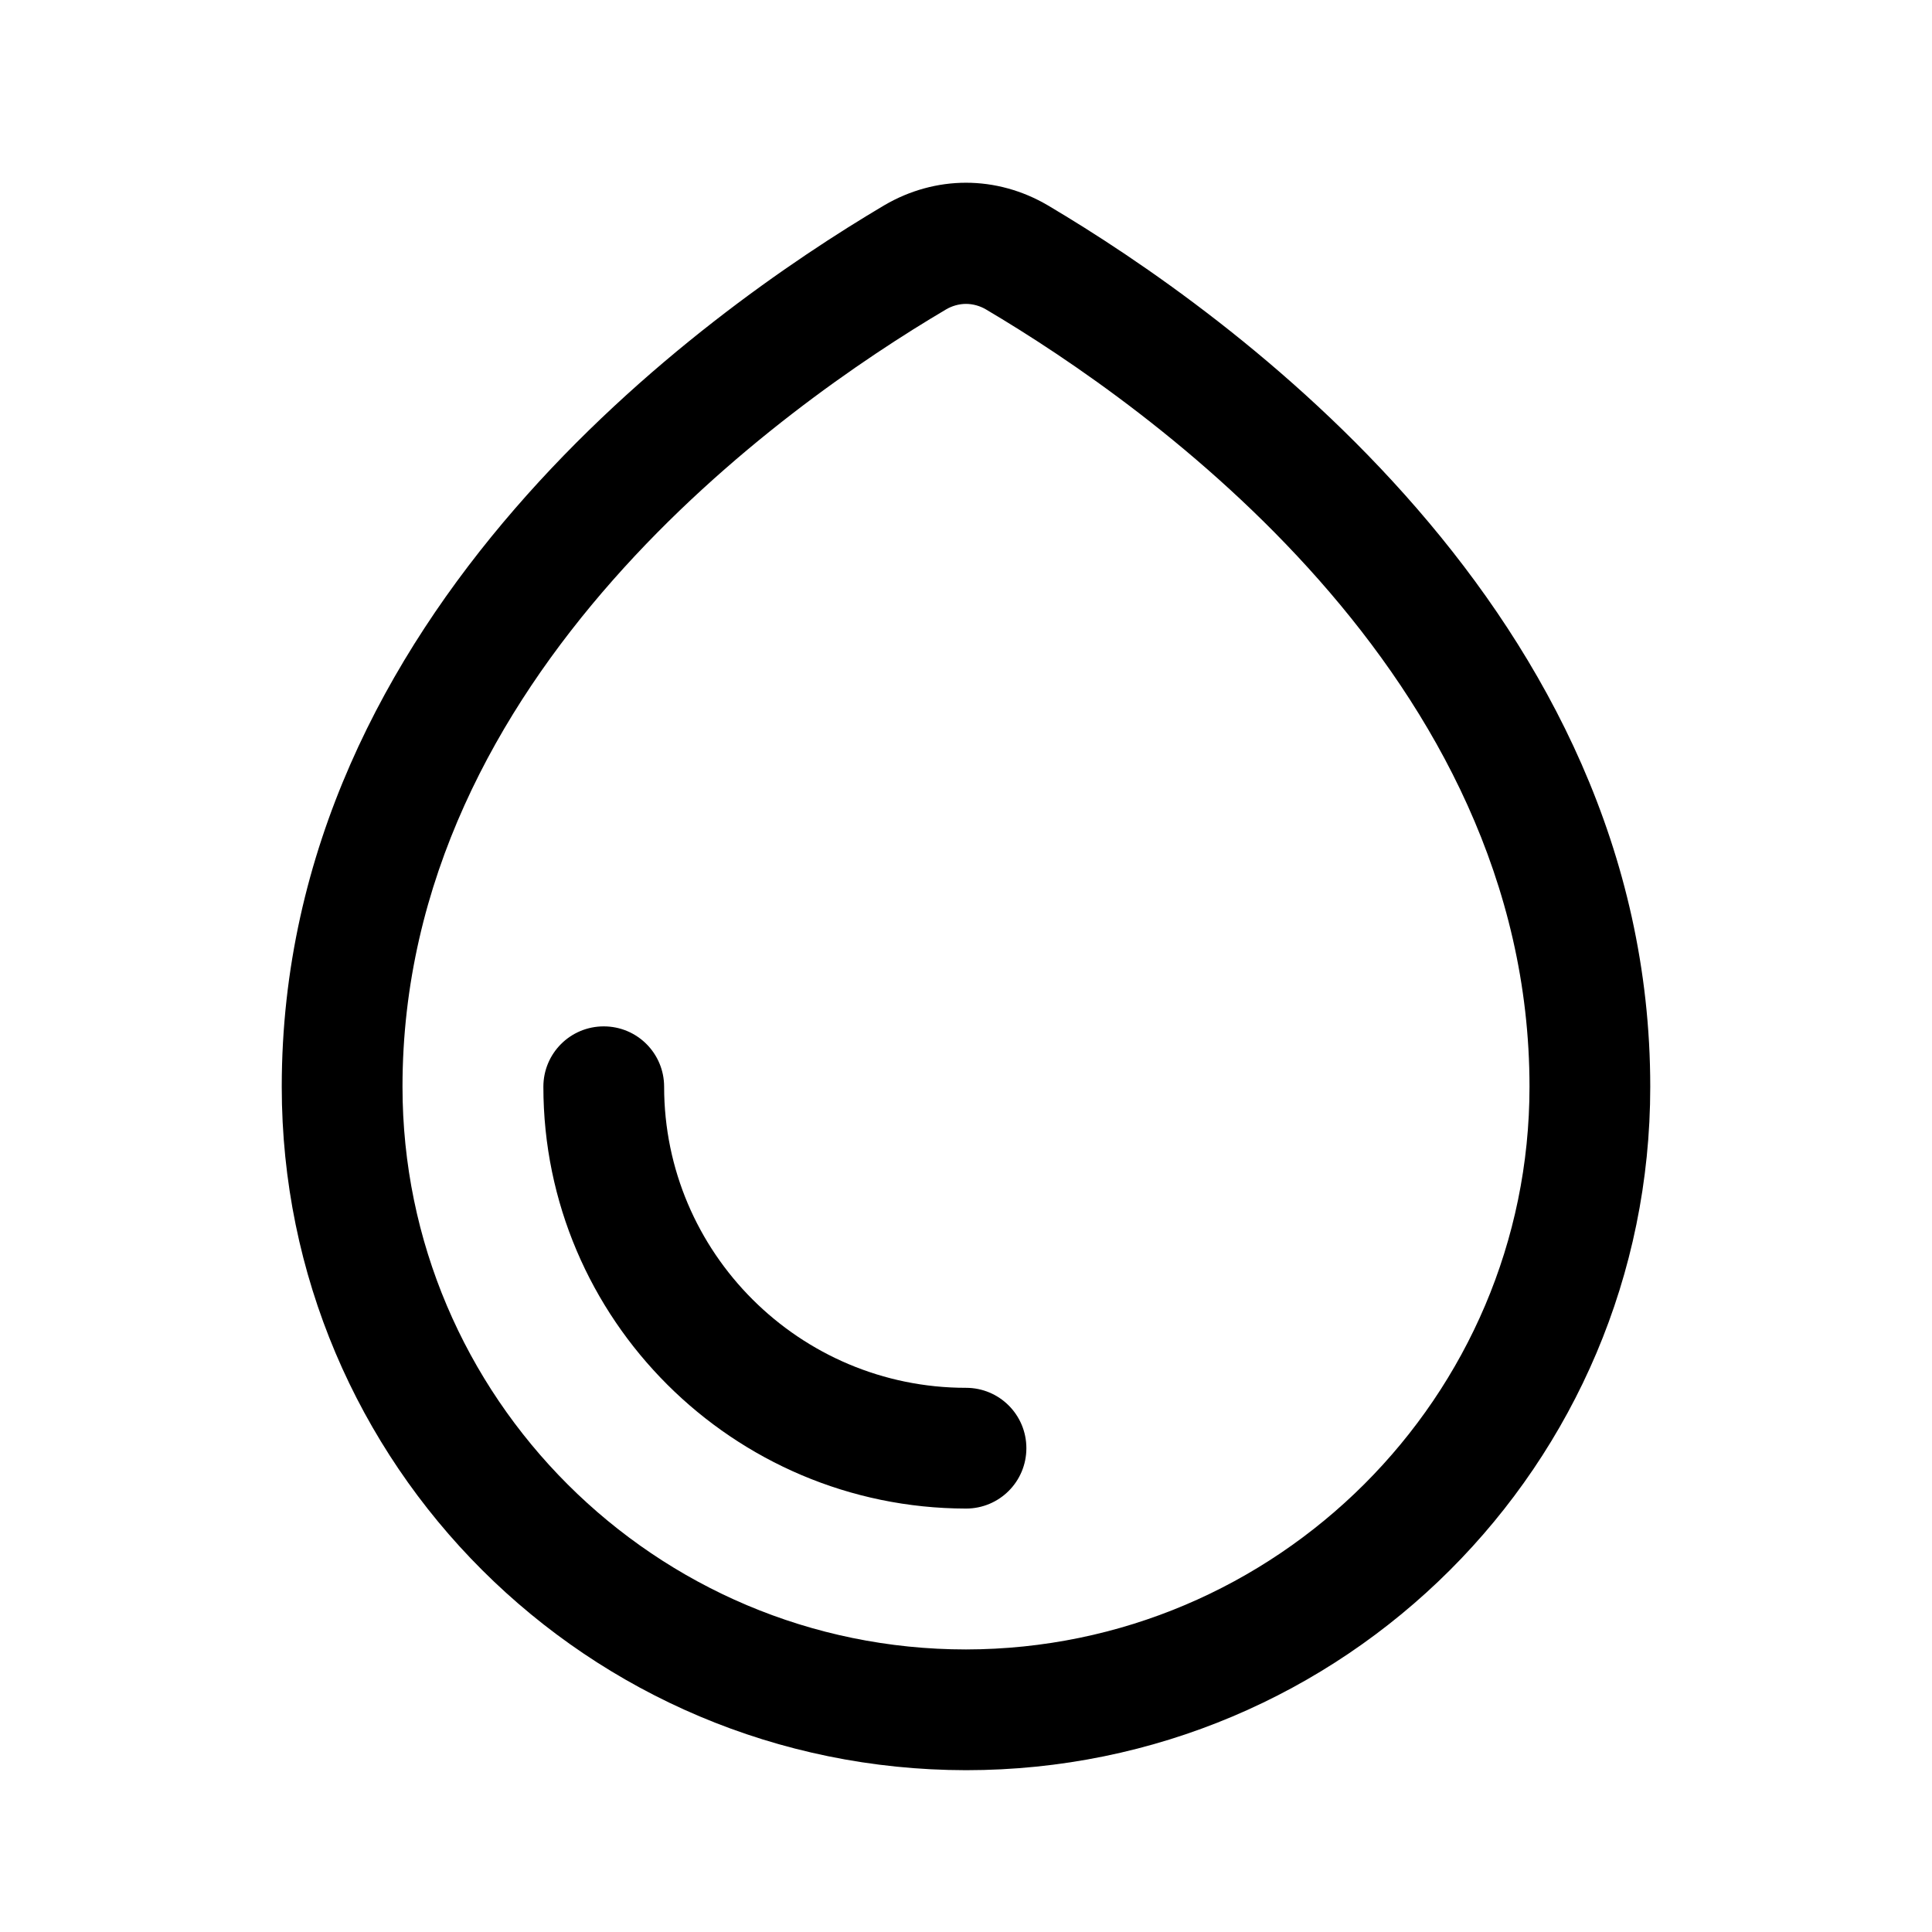 <svg width="48" height="48" viewBox="0 0 48 48" fill="none" xmlns="http://www.w3.org/2000/svg">
<g clip-path="url(#clip0_2188_3035)">
<path d="M26.03 5.1C25.4 4.73 24.7 4.54 24 4.54C23.3 4.54 22.6 4.73 21.97 5.1C17.46 7.77 7 15.23 7 27C7 36.39 14.61 43.97 24 43.98C33.39 43.98 41 36.39 41 27C41 15.23 30.54 7.77 26.03 5.1ZM24 40.98C16.28 40.98 10 34.71 10 27C10 16.78 19.44 10.09 23.5 7.69C23.65 7.6 23.83 7.55 24 7.55C24.17 7.55 24.35 7.6 24.5 7.69C28.56 10.09 38 16.78 38 27C38 34.7 31.72 40.97 24 40.98Z" fill="black"/>
<path d="M24 34.48C19.86 34.48 16.5 31.12 16.5 27C16.5 26.17 15.83 25.5 15 25.5C14.17 25.5 13.5 26.17 13.5 27C13.5 32.77 18.21 37.47 24 37.48C24.83 37.48 25.5 36.81 25.5 35.98C25.5 35.15 24.83 34.48 24 34.48Z" fill="black"/>
</g>
<defs>
<clipPath id="clip0_2188_3035">
<rect width="48" height="48" fill="white"/>
</clipPath>
</defs>
</svg>
